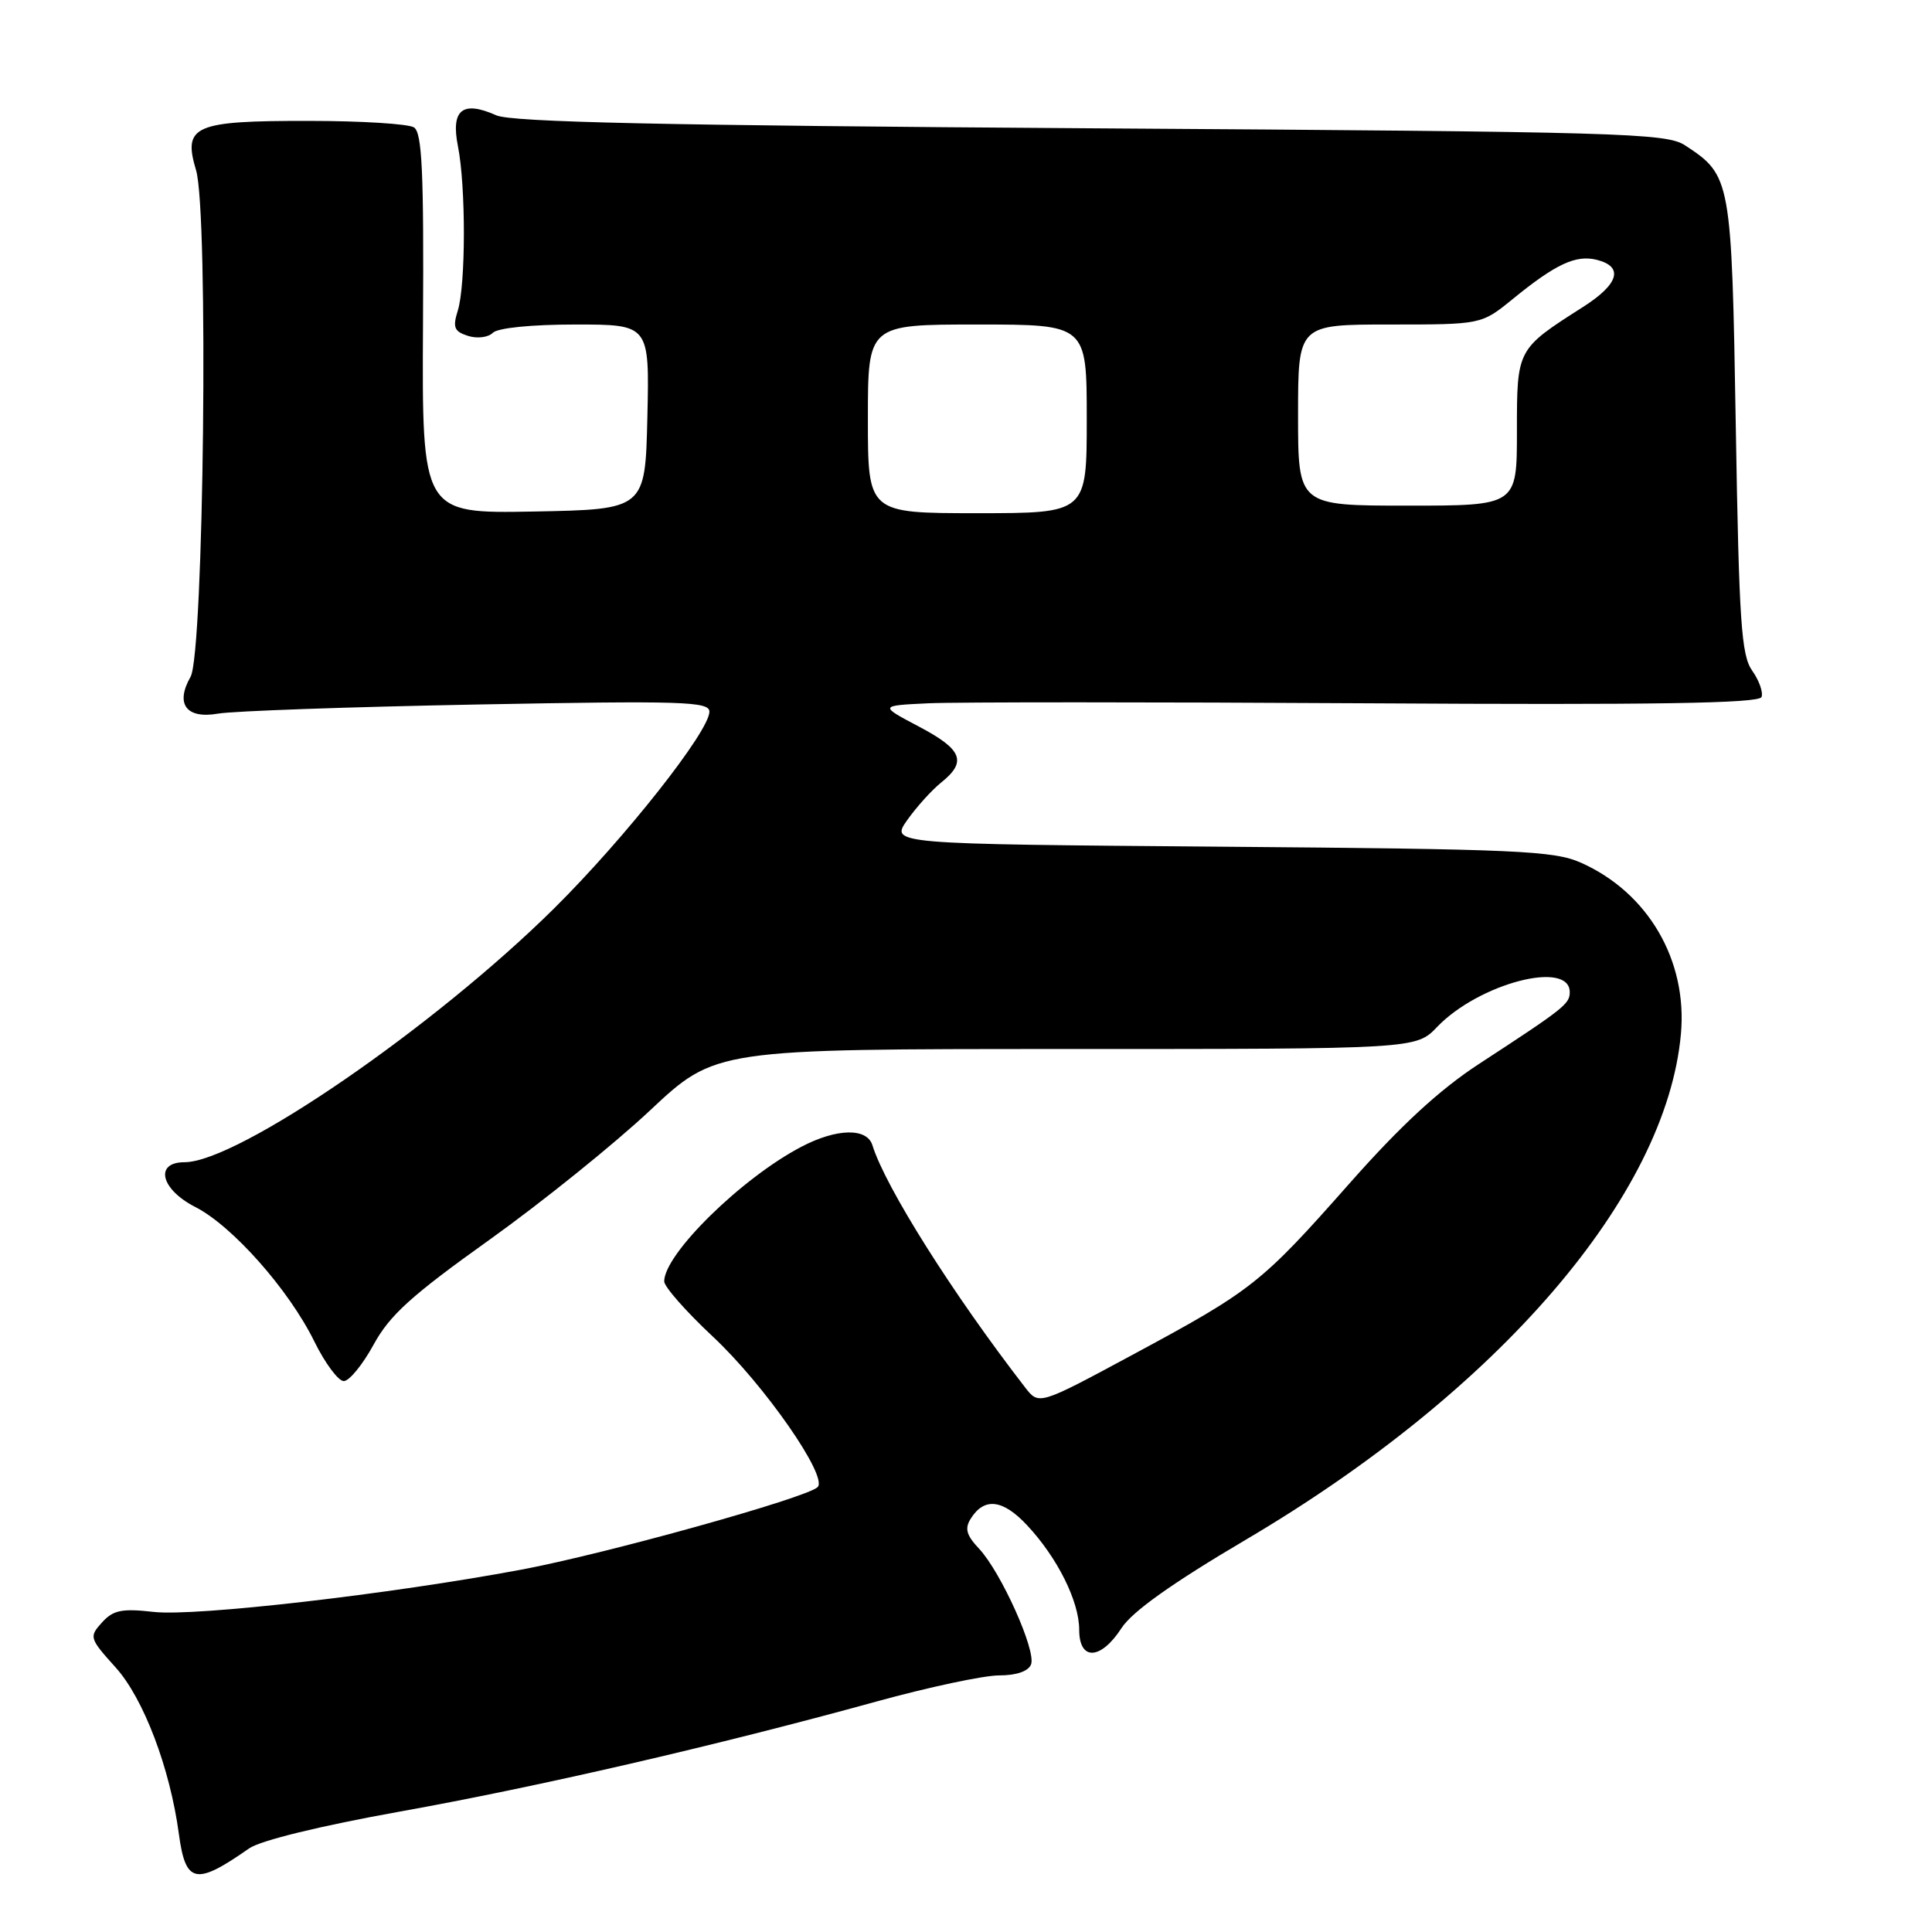<?xml version="1.0" encoding="UTF-8" standalone="no"?>
<!DOCTYPE svg PUBLIC "-//W3C//DTD SVG 1.1//EN" "http://www.w3.org/Graphics/SVG/1.1/DTD/svg11.dtd" >
<svg xmlns="http://www.w3.org/2000/svg" xmlns:xlink="http://www.w3.org/1999/xlink" version="1.1" viewBox="0 0 256 256">
 <g >
 <path fill="currentColor"
d=" M 33.00 244.93 C 34.51 243.87 42.44 241.94 53.00 240.04 C 71.33 236.75 94.83 231.33 116.10 225.47 C 123.03 223.56 130.35 222.00 132.38 222.00 C 134.69 222.00 136.27 221.45 136.62 220.54 C 137.32 218.72 132.63 208.30 129.73 205.21 C 128.04 203.41 127.80 202.54 128.64 201.21 C 130.43 198.37 132.89 198.67 136.10 202.11 C 140.12 206.41 143.00 212.19 143.00 215.96 C 143.00 220.10 145.85 219.98 148.60 215.74 C 150.02 213.54 155.30 209.79 165.06 204.03 C 198.58 184.27 220.79 158.46 222.73 137.01 C 223.62 127.26 218.38 118.28 209.50 114.32 C 205.91 112.72 201.07 112.51 161.74 112.19 C 117.98 111.84 117.98 111.84 120.21 108.67 C 121.44 106.93 123.47 104.68 124.72 103.68 C 128.16 100.92 127.52 99.31 121.75 96.27 C 116.50 93.50 116.50 93.50 123.00 93.19 C 126.58 93.02 152.78 93.02 181.24 93.19 C 219.17 93.42 233.09 93.20 233.41 92.36 C 233.65 91.74 233.10 90.17 232.17 88.86 C 230.73 86.82 230.43 82.41 230.00 56.45 C 229.45 23.65 229.38 23.26 223.28 19.26 C 220.79 17.63 215.01 17.46 144.55 17.00 C 87.80 16.62 67.80 16.19 65.76 15.28 C 61.28 13.28 59.72 14.54 60.68 19.38 C 61.74 24.71 61.72 37.74 60.66 41.16 C 59.96 43.39 60.18 43.92 62.02 44.51 C 63.23 44.89 64.69 44.71 65.30 44.10 C 65.95 43.45 70.42 43.00 76.23 43.00 C 86.06 43.00 86.06 43.00 85.78 55.25 C 85.50 67.50 85.50 67.50 70.70 67.78 C 55.91 68.05 55.91 68.05 56.05 42.90 C 56.17 22.77 55.93 17.57 54.85 16.88 C 54.11 16.41 47.85 16.02 40.94 16.02 C 25.69 16.00 24.21 16.64 25.98 22.56 C 27.65 28.12 27.01 86.61 25.25 89.68 C 23.19 93.29 24.68 95.29 28.89 94.56 C 30.88 94.21 46.34 93.67 63.25 93.35 C 90.42 92.84 94.00 92.95 94.00 94.30 C 94.00 96.89 82.82 111.05 73.44 120.35 C 57.52 136.11 31.48 154.00 24.45 154.00 C 20.42 154.00 21.29 157.60 25.89 159.94 C 30.80 162.45 38.29 170.91 41.65 177.75 C 43.07 180.64 44.83 183.00 45.55 183.00 C 46.28 183.00 48.05 180.83 49.50 178.18 C 51.63 174.27 54.50 171.67 64.81 164.31 C 71.79 159.32 81.39 151.59 86.15 147.12 C 94.81 139.00 94.81 139.00 141.22 139.00 C 187.63 139.00 187.63 139.00 190.43 136.07 C 195.95 130.31 208.00 127.16 208.00 131.47 C 208.00 133.03 207.25 133.62 196.00 140.96 C 190.74 144.39 185.59 149.14 178.77 156.86 C 167.11 170.05 165.95 170.97 150.08 179.51 C 137.66 186.20 137.66 186.20 135.84 183.85 C 126.24 171.44 117.31 157.28 115.60 151.75 C 114.88 149.42 110.88 149.50 106.21 151.94 C 98.31 156.06 88.03 166.14 88.01 169.78 C 88.00 170.49 90.91 173.79 94.46 177.11 C 101.28 183.49 109.75 195.66 108.34 197.05 C 106.90 198.47 80.26 205.89 69.11 207.98 C 51.71 211.24 25.91 214.21 20.40 213.59 C 16.14 213.11 15.00 213.34 13.51 214.99 C 11.79 216.89 11.84 217.08 15.30 220.92 C 19.01 225.01 22.53 234.28 23.70 243.00 C 24.59 249.60 25.92 249.88 33.00 244.93 Z  M 115.00 55.50 C 115.00 43.00 115.00 43.00 129.50 43.00 C 144.00 43.00 144.00 43.00 144.00 55.50 C 144.00 68.00 144.00 68.00 129.50 68.00 C 115.00 68.00 115.00 68.00 115.00 55.50 Z  M 172.00 55.00 C 172.00 43.00 172.00 43.00 184.15 43.00 C 196.29 43.00 196.29 43.00 200.40 39.66 C 206.13 34.98 208.81 33.73 211.59 34.43 C 215.19 35.34 214.51 37.65 209.75 40.68 C 200.97 46.28 201.00 46.22 201.00 57.17 C 201.00 67.00 201.00 67.00 186.50 67.00 C 172.00 67.00 172.00 67.00 172.00 55.00 Z "/>
</g>
</svg>